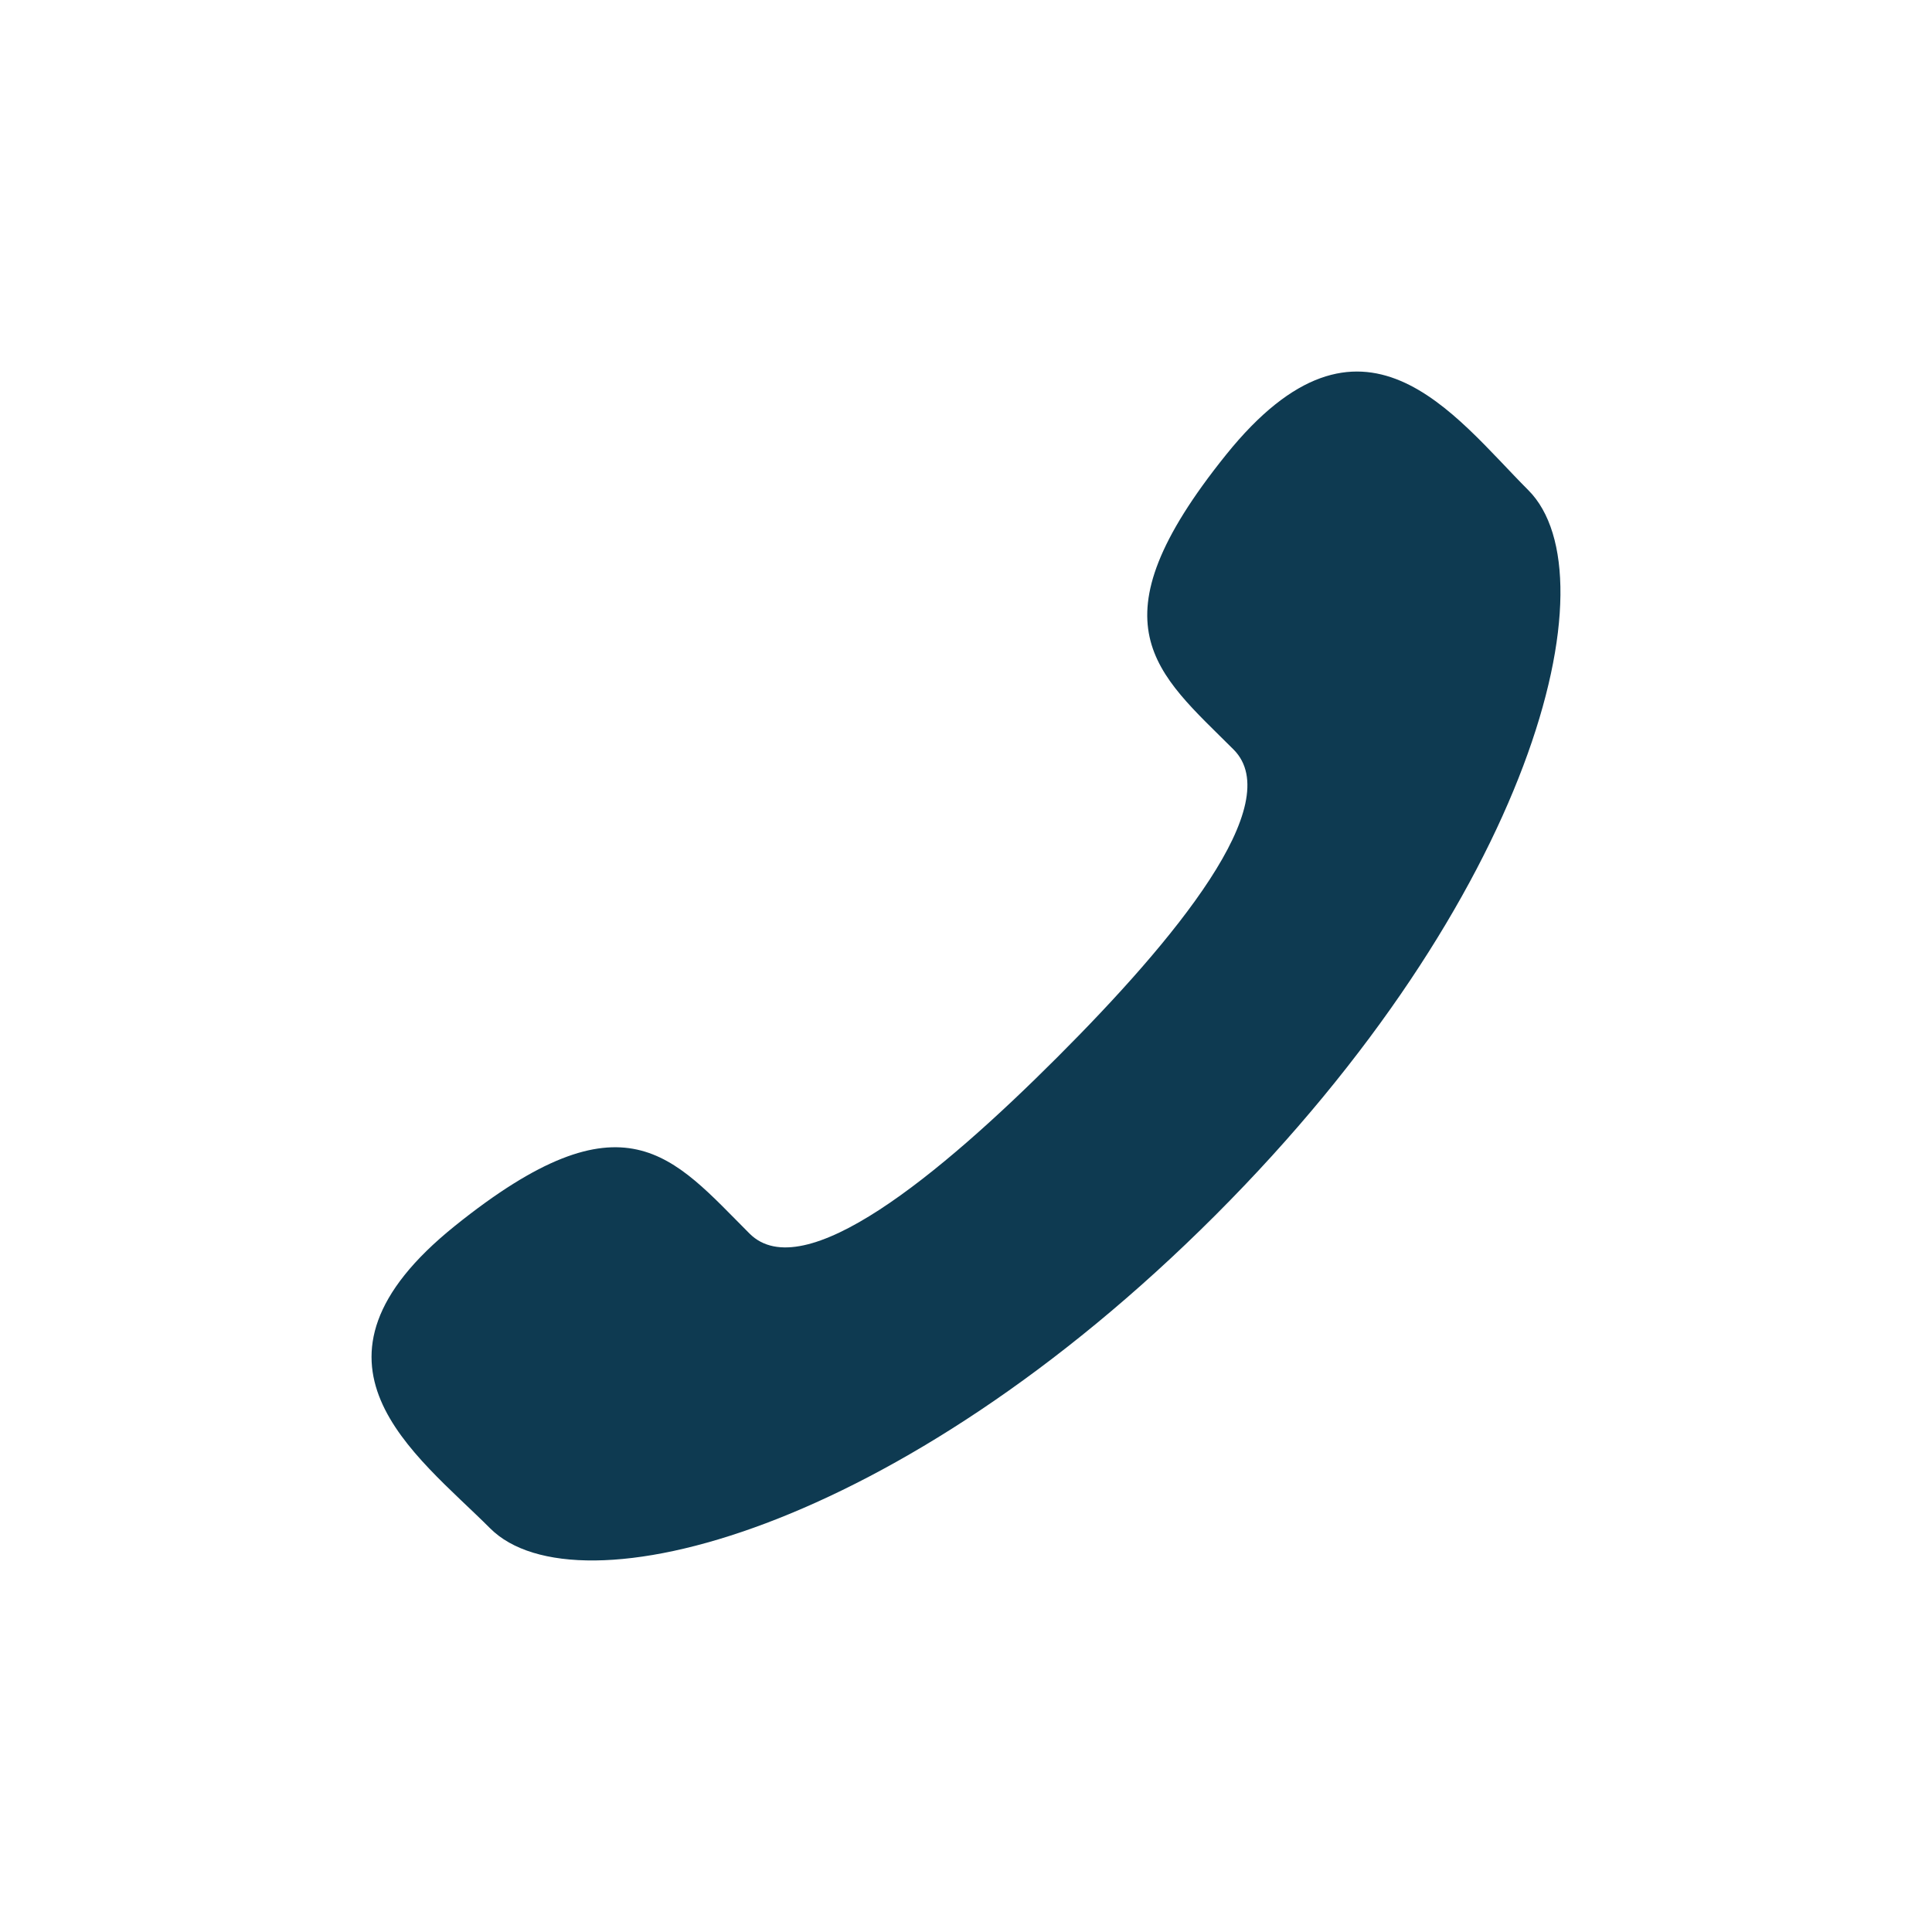 <?xml version="1.0" encoding="utf-8"?>
<!-- Generator: Adobe Illustrator 17.1.0, SVG Export Plug-In . SVG Version: 6.00 Build 0)  -->
<!DOCTYPE svg PUBLIC "-//W3C//DTD SVG 1.1//EN" "http://www.w3.org/Graphics/SVG/1.1/DTD/svg11.dtd">
<svg version="1.1" id="Layer_1" xmlns="http://www.w3.org/2000/svg" xmlns:xlink="http://www.w3.org/1999/xlink" x="0px" y="0px"
	 viewBox="0 0 130 130" enable-background="new 0 0 130 130" xml:space="preserve">
<g>
	<path fill="#0E3A51" d="M71.142,71.142c-7.917,7.917-17.085,15.485-20.708,11.861c-5.189-5.188-8.388-9.707-19.825-0.515
		c-11.438,9.196-2.653,15.323,2.373,20.351c5.8,5.799,27.421,0.305,48.792-21.064c21.368-21.372,26.866-42.992,21.062-48.794
		c-5.027-5.027-11.154-13.809-20.346-2.371c-9.194,11.434-4.677,14.634,0.513,19.823C86.626,54.057,79.059,63.224,71.142,71.142z"/>
</g>
</svg>
